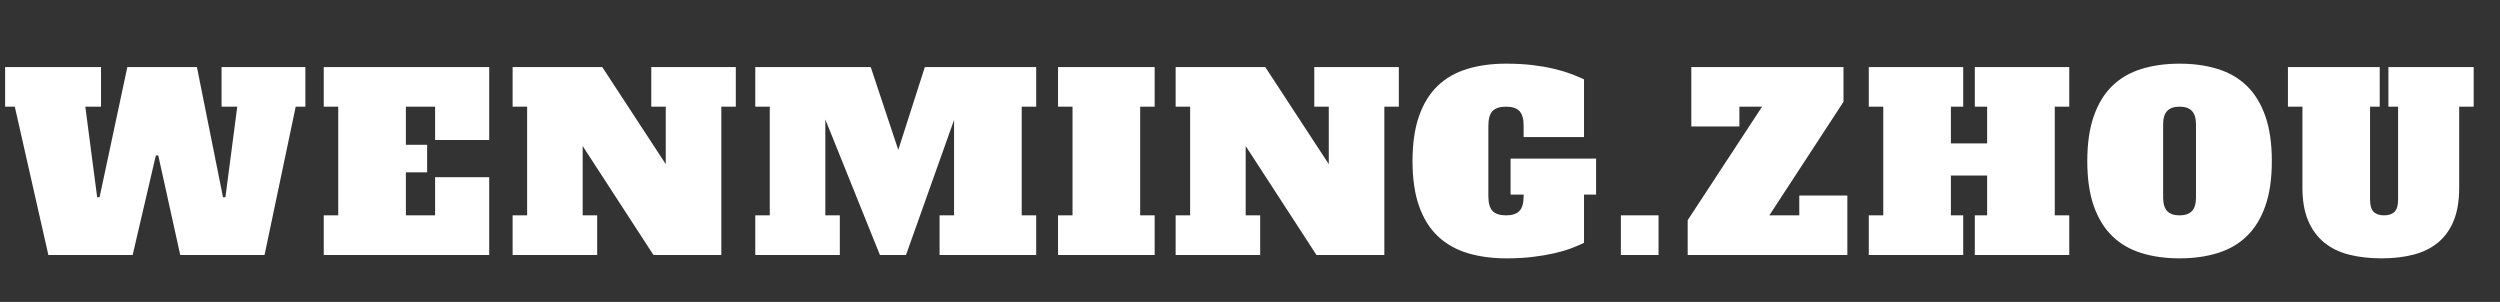 <?xml version="1.0" encoding="utf-8"?>
<svg id="master-artboard" viewBox="0 0 414 50" version="1.1" xmlns="http://www.w3.org/2000/svg" x="0px" y="0px" style="enable-background:new 0 0 1400 980;" width="414px" height="50px"><rect x="0" y="0" width="414" height="50" fill="#333333" stroke="none"/><rect id="ee-background" x="0" y="0" width="414" height="50" style="fill: white; fill-opacity: 0; pointer-events: none;"/><defs><style id="ee-google-fonts">@import url(https://fonts.googleapis.com/css?family=Alfa+Slab+One:400);</style></defs><path d="M 263.646 250.802 L 258.086 226.242 L 256.486 226.242 L 256.486 219.682 L 272.366 219.682 L 272.366 226.242 L 269.766 226.242 L 271.726 241.242 L 272.126 241.242 L 276.726 219.682 L 288.246 219.682 L 292.566 241.242 L 292.966 241.242 L 294.926 226.242 L 292.326 226.242 L 292.326 219.682 L 306.206 219.682 L 306.206 226.242 L 304.606 226.242 L 299.446 250.802 L 285.486 250.802 L 281.846 234.322 L 281.446 234.322 L 277.606 250.802 L 263.646 250.802 ZM 327.69 226.242 L 322.85 226.242 L 322.85 232.562 L 326.37 232.562 L 326.37 237.122 L 322.85 237.122 L 322.85 244.242 L 327.69 244.242 L 327.69 237.922 L 336.65 237.922 L 336.65 250.802 L 309.25 250.802 L 309.25 244.242 L 311.65 244.242 L 311.65 226.242 L 309.25 226.242 L 309.25 219.682 L 336.65 219.682 L 336.65 231.762 L 327.69 231.762 L 327.69 226.242 ZM 363.488 219.682 L 377.488 219.682 L 377.488 226.242 L 375.088 226.242 L 375.088 250.802 L 363.848 250.802 L 352.128 232.762 L 352.128 244.242 L 354.528 244.242 L 354.528 250.802 L 340.528 250.802 L 340.528 244.242 L 342.928 244.242 L 342.928 226.242 L 340.528 226.242 L 340.528 219.682 L 355.368 219.682 L 365.888 235.762 L 365.888 226.242 L 363.488 226.242 L 363.488 219.682 ZM 380.711 219.682 L 399.831 219.682 L 404.391 233.402 L 408.791 219.682 L 427.231 219.682 L 427.231 226.242 L 424.831 226.242 L 424.831 244.242 L 427.231 244.242 L 427.231 250.802 L 411.231 250.802 L 411.231 244.242 L 413.631 244.242 L 413.631 228.442 L 405.671 250.802 L 401.351 250.802 L 392.311 228.362 L 392.311 244.242 L 394.711 244.242 L 394.711 250.802 L 380.711 250.802 L 380.711 244.242 L 383.111 244.242 L 383.111 226.242 L 380.711 226.242 L 380.711 219.682 ZM 430.848 219.682 L 446.848 219.682 L 446.848 226.242 L 444.448 226.242 L 444.448 244.242 L 446.848 244.242 L 446.848 250.802 L 430.848 250.802 L 430.848 244.242 L 433.248 244.242 L 433.248 226.242 L 430.848 226.242 L 430.848 219.682 ZM 473.283 219.682 L 487.283 219.682 L 487.283 226.242 L 484.883 226.242 L 484.883 250.802 L 473.643 250.802 L 461.923 232.762 L 461.923 244.242 L 464.323 244.242 L 464.323 250.802 L 450.323 250.802 L 450.323 244.242 L 452.723 244.242 L 452.723 226.242 L 450.323 226.242 L 450.323 219.682 L 465.163 219.682 L 475.683 235.762 L 475.683 226.242 L 473.283 226.242 L 473.283 219.682 ZM 505.79 234.842 L 519.95 234.842 L 519.95 240.802 L 517.95 240.802 L 517.95 248.802 C 517.337 249.095 516.623 249.395 515.81 249.702 C 514.997 250.008 514.063 250.282 513.01 250.522 C 511.957 250.762 510.777 250.962 509.47 251.122 C 508.163 251.282 506.71 251.362 505.11 251.362 C 502.71 251.362 500.55 251.068 498.63 250.482 C 496.71 249.895 495.077 248.962 493.73 247.682 C 492.383 246.402 491.35 244.742 490.63 242.702 C 489.91 240.662 489.55 238.175 489.55 235.242 C 489.55 232.335 489.91 229.855 490.63 227.802 C 491.35 225.748 492.377 224.082 493.71 222.802 C 495.043 221.522 496.67 220.588 498.59 220.002 C 500.51 219.415 502.657 219.122 505.03 219.122 C 506.657 219.122 508.13 219.202 509.45 219.362 C 510.77 219.522 511.957 219.728 513.01 219.982 C 514.063 220.235 514.997 220.515 515.81 220.822 C 516.623 221.128 517.337 221.428 517.95 221.722 L 517.95 231.282 L 507.95 231.282 L 507.95 229.402 C 507.95 228.255 507.717 227.442 507.25 226.962 C 506.783 226.482 506.043 226.242 505.03 226.242 C 504.017 226.242 503.277 226.482 502.81 226.962 C 502.343 227.442 502.11 228.255 502.11 229.402 L 502.11 241.082 C 502.11 242.228 502.343 243.042 502.81 243.522 C 503.277 244.002 504.017 244.242 505.03 244.242 C 506.043 244.242 506.783 244.002 507.25 243.522 C 507.717 243.042 507.95 242.228 507.95 241.082 L 507.95 240.802 L 505.79 240.802 L 505.79 234.842 ZM 524.053 244.242 L 530.293 244.242 L 530.293 250.802 L 524.053 250.802 L 524.053 244.242 ZM 547.438 226.242 L 543.678 226.242 L 543.678 229.522 L 535.718 229.522 L 535.718 219.682 L 560.918 219.682 L 560.918 225.442 L 548.638 244.242 L 553.598 244.242 L 553.598 240.962 L 561.558 240.962 L 561.558 250.802 L 535.118 250.802 L 535.118 245.042 L 547.438 226.242 ZM 582.666 219.682 L 598.305 219.682 L 598.305 226.242 L 595.906 226.242 L 595.906 244.242 L 598.305 244.242 L 598.305 250.802 L 582.666 250.802 L 582.666 244.242 L 584.706 244.242 L 584.706 237.642 L 578.706 237.642 L 578.706 244.242 L 580.745 244.242 L 580.745 250.802 L 565.106 250.802 L 565.106 244.242 L 567.505 244.242 L 567.505 226.242 L 565.106 226.242 L 565.106 219.682 L 580.745 219.682 L 580.745 226.242 L 578.706 226.242 L 578.706 232.322 L 584.706 232.322 L 584.706 226.242 L 582.666 226.242 L 582.666 219.682 ZM 616.572 244.242 C 617.479 244.242 618.159 244.008 618.612 243.542 C 619.065 243.075 619.292 242.322 619.292 241.282 L 619.292 229.202 C 619.292 228.162 619.065 227.408 618.612 226.942 C 618.159 226.475 617.479 226.242 616.572 226.242 C 615.665 226.242 614.985 226.475 614.532 226.942 C 614.079 227.408 613.852 228.162 613.852 229.202 L 613.852 241.282 C 613.852 242.322 614.079 243.075 614.532 243.542 C 614.985 244.008 615.665 244.242 616.572 244.242 M 631.852 235.242 C 631.852 238.175 631.492 240.662 630.772 242.702 C 630.052 244.742 629.032 246.402 627.712 247.682 C 626.392 248.962 624.785 249.895 622.892 250.482 C 620.999 251.068 618.892 251.362 616.572 251.362 C 614.252 251.362 612.145 251.068 610.252 250.482 C 608.359 249.895 606.752 248.962 605.432 247.682 C 604.112 246.402 603.092 244.742 602.372 242.702 C 601.652 240.662 601.292 238.175 601.292 235.242 C 601.292 232.335 601.652 229.855 602.372 227.802 C 603.092 225.748 604.112 224.082 605.432 222.802 C 606.752 221.522 608.359 220.588 610.252 220.002 C 612.145 219.415 614.252 219.122 616.572 219.122 C 618.892 219.122 620.999 219.415 622.892 220.002 C 624.785 220.588 626.392 221.522 627.712 222.802 C 629.032 224.082 630.052 225.748 630.772 227.802 C 631.492 229.855 631.852 232.335 631.852 235.242 ZM 662.879 239.642 C 662.879 241.802 662.579 243.622 661.979 245.102 C 661.379 246.582 660.519 247.788 659.399 248.722 C 658.279 249.655 656.926 250.328 655.339 250.742 C 653.752 251.155 651.986 251.362 650.039 251.362 C 648.039 251.362 646.232 251.155 644.619 250.742 C 643.005 250.328 641.632 249.655 640.499 248.722 C 639.366 247.788 638.486 246.582 637.859 245.102 C 637.232 243.622 636.919 241.802 636.919 239.642 L 636.919 226.242 L 634.519 226.242 L 634.519 219.682 L 649.719 219.682 L 649.719 226.242 L 648.119 226.242 L 648.119 241.682 C 648.119 242.588 648.312 243.242 648.699 243.642 C 649.086 244.042 649.666 244.242 650.439 244.242 C 651.212 244.242 651.792 244.042 652.179 243.642 C 652.566 243.242 652.759 242.588 652.759 241.682 L 652.759 226.242 L 651.159 226.242 L 651.159 219.682 L 665.279 219.682 L 665.279 226.242 L 662.879 226.242 L 662.879 239.642 Z" transform="matrix(1, 0, 0, 1, -255.637, -208.579)" style="fill: rgb(255, 255, 255); white-space: pre; color: rgb(51, 51, 51);"/></svg>